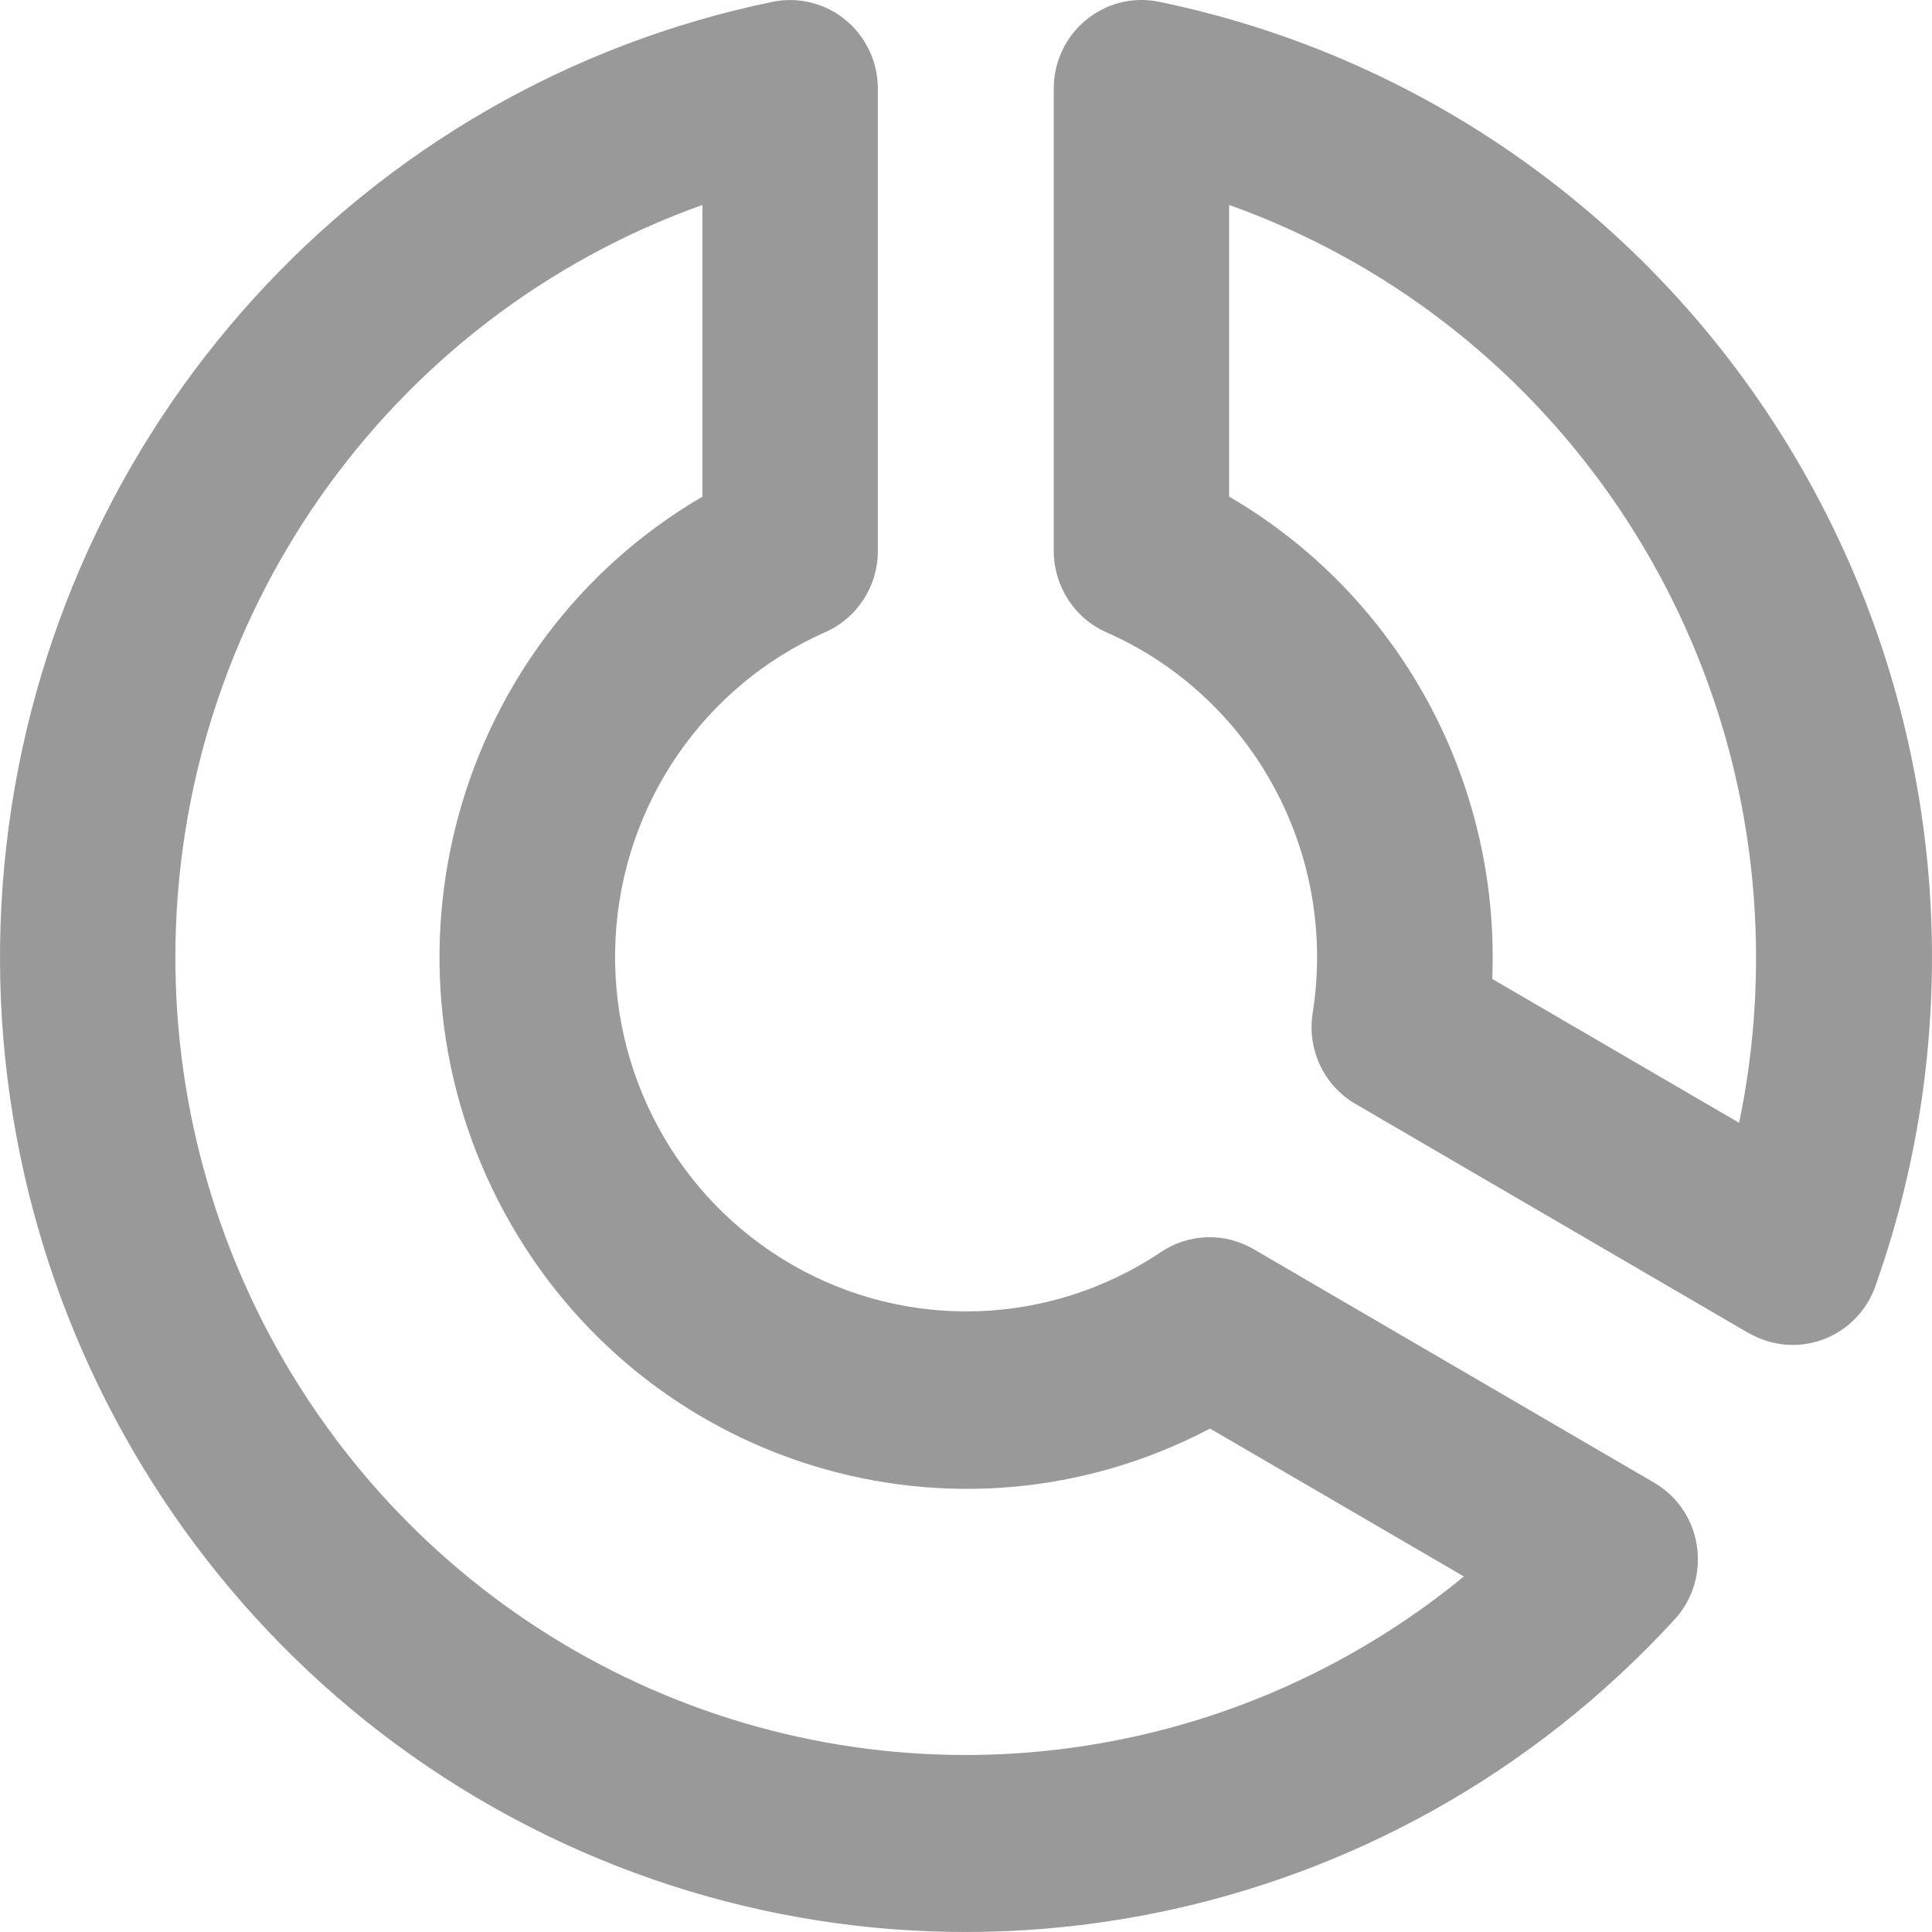 <?xml version="1.0" encoding="UTF-8"?>
<svg width="26px" height="26px" viewBox="0 0 26 26" version="1.1" xmlns="http://www.w3.org/2000/svg" xmlns:xlink="http://www.w3.org/1999/xlink">
    <title>环形图</title>
    <g id="页面-1" stroke="none" stroke-width="1" fill="none" fill-rule="evenodd" opacity="0.402">
        <g id="内部_数据/概览/视频消耗/分组详情1.1" transform="translate(-976, -648)" fill="#000000" fill-rule="nonzero">
            <g id="编组-9" transform="translate(876, 648)">
                <g id="环形图" transform="translate(100, 0)">
                    <path d="M19.701,21.216 L16.284,19.225 C12.866,21.023 8.65,19.736 6.793,16.326 C4.936,12.916 6.117,8.634 9.453,6.683 L9.453,2.758 C5.203,4.276 2.362,8.332 2.36,12.882 C2.36,17.023 4.719,20.795 8.423,22.575 C12.127,24.355 16.515,23.827 19.7,21.216 L19.701,21.216 Z M22.535,21.795 C18.715,25.958 12.676,27.17 7.569,24.8 C2.461,22.429 -0.558,17.013 0.086,11.377 C0.73,5.74 4.891,1.159 10.399,0.024 C10.746,-0.047 11.107,0.044 11.381,0.27 C11.655,0.497 11.814,0.836 11.814,1.193 L11.814,7.414 C11.814,7.889 11.537,8.318 11.106,8.507 C9.47,9.231 8.378,10.825 8.284,12.626 C8.19,14.427 9.109,16.127 10.661,17.021 C12.213,17.915 14.131,17.849 15.62,16.852 C15.994,16.599 16.478,16.582 16.868,16.809 L22.259,19.952 C22.916,20.334 23.05,21.234 22.535,21.795 L22.535,21.795 Z M23.632,12.882 C23.631,8.332 20.79,4.276 16.541,2.758 L16.541,6.683 C18.826,8.014 20.19,10.514 20.082,13.174 L23.404,15.11 C23.557,14.377 23.633,13.631 23.632,12.882 Z M23.533,17.941 L18.241,14.856 C17.817,14.609 17.588,14.124 17.665,13.636 C18.006,11.488 16.864,9.379 14.889,8.509 C14.459,8.319 14.181,7.889 14.181,7.415 L14.181,1.193 C14.181,0.44 14.864,-0.126 15.597,0.024 C19.292,0.785 22.477,3.128 24.327,6.445 C26.178,9.762 26.51,13.726 25.238,17.309 C25.12,17.642 24.862,17.905 24.532,18.027 C24.203,18.149 23.838,18.116 23.534,17.939 L23.533,17.941 Z" id="形状"></path>
                </g>
            </g>
        </g>
    </g>
</svg>
